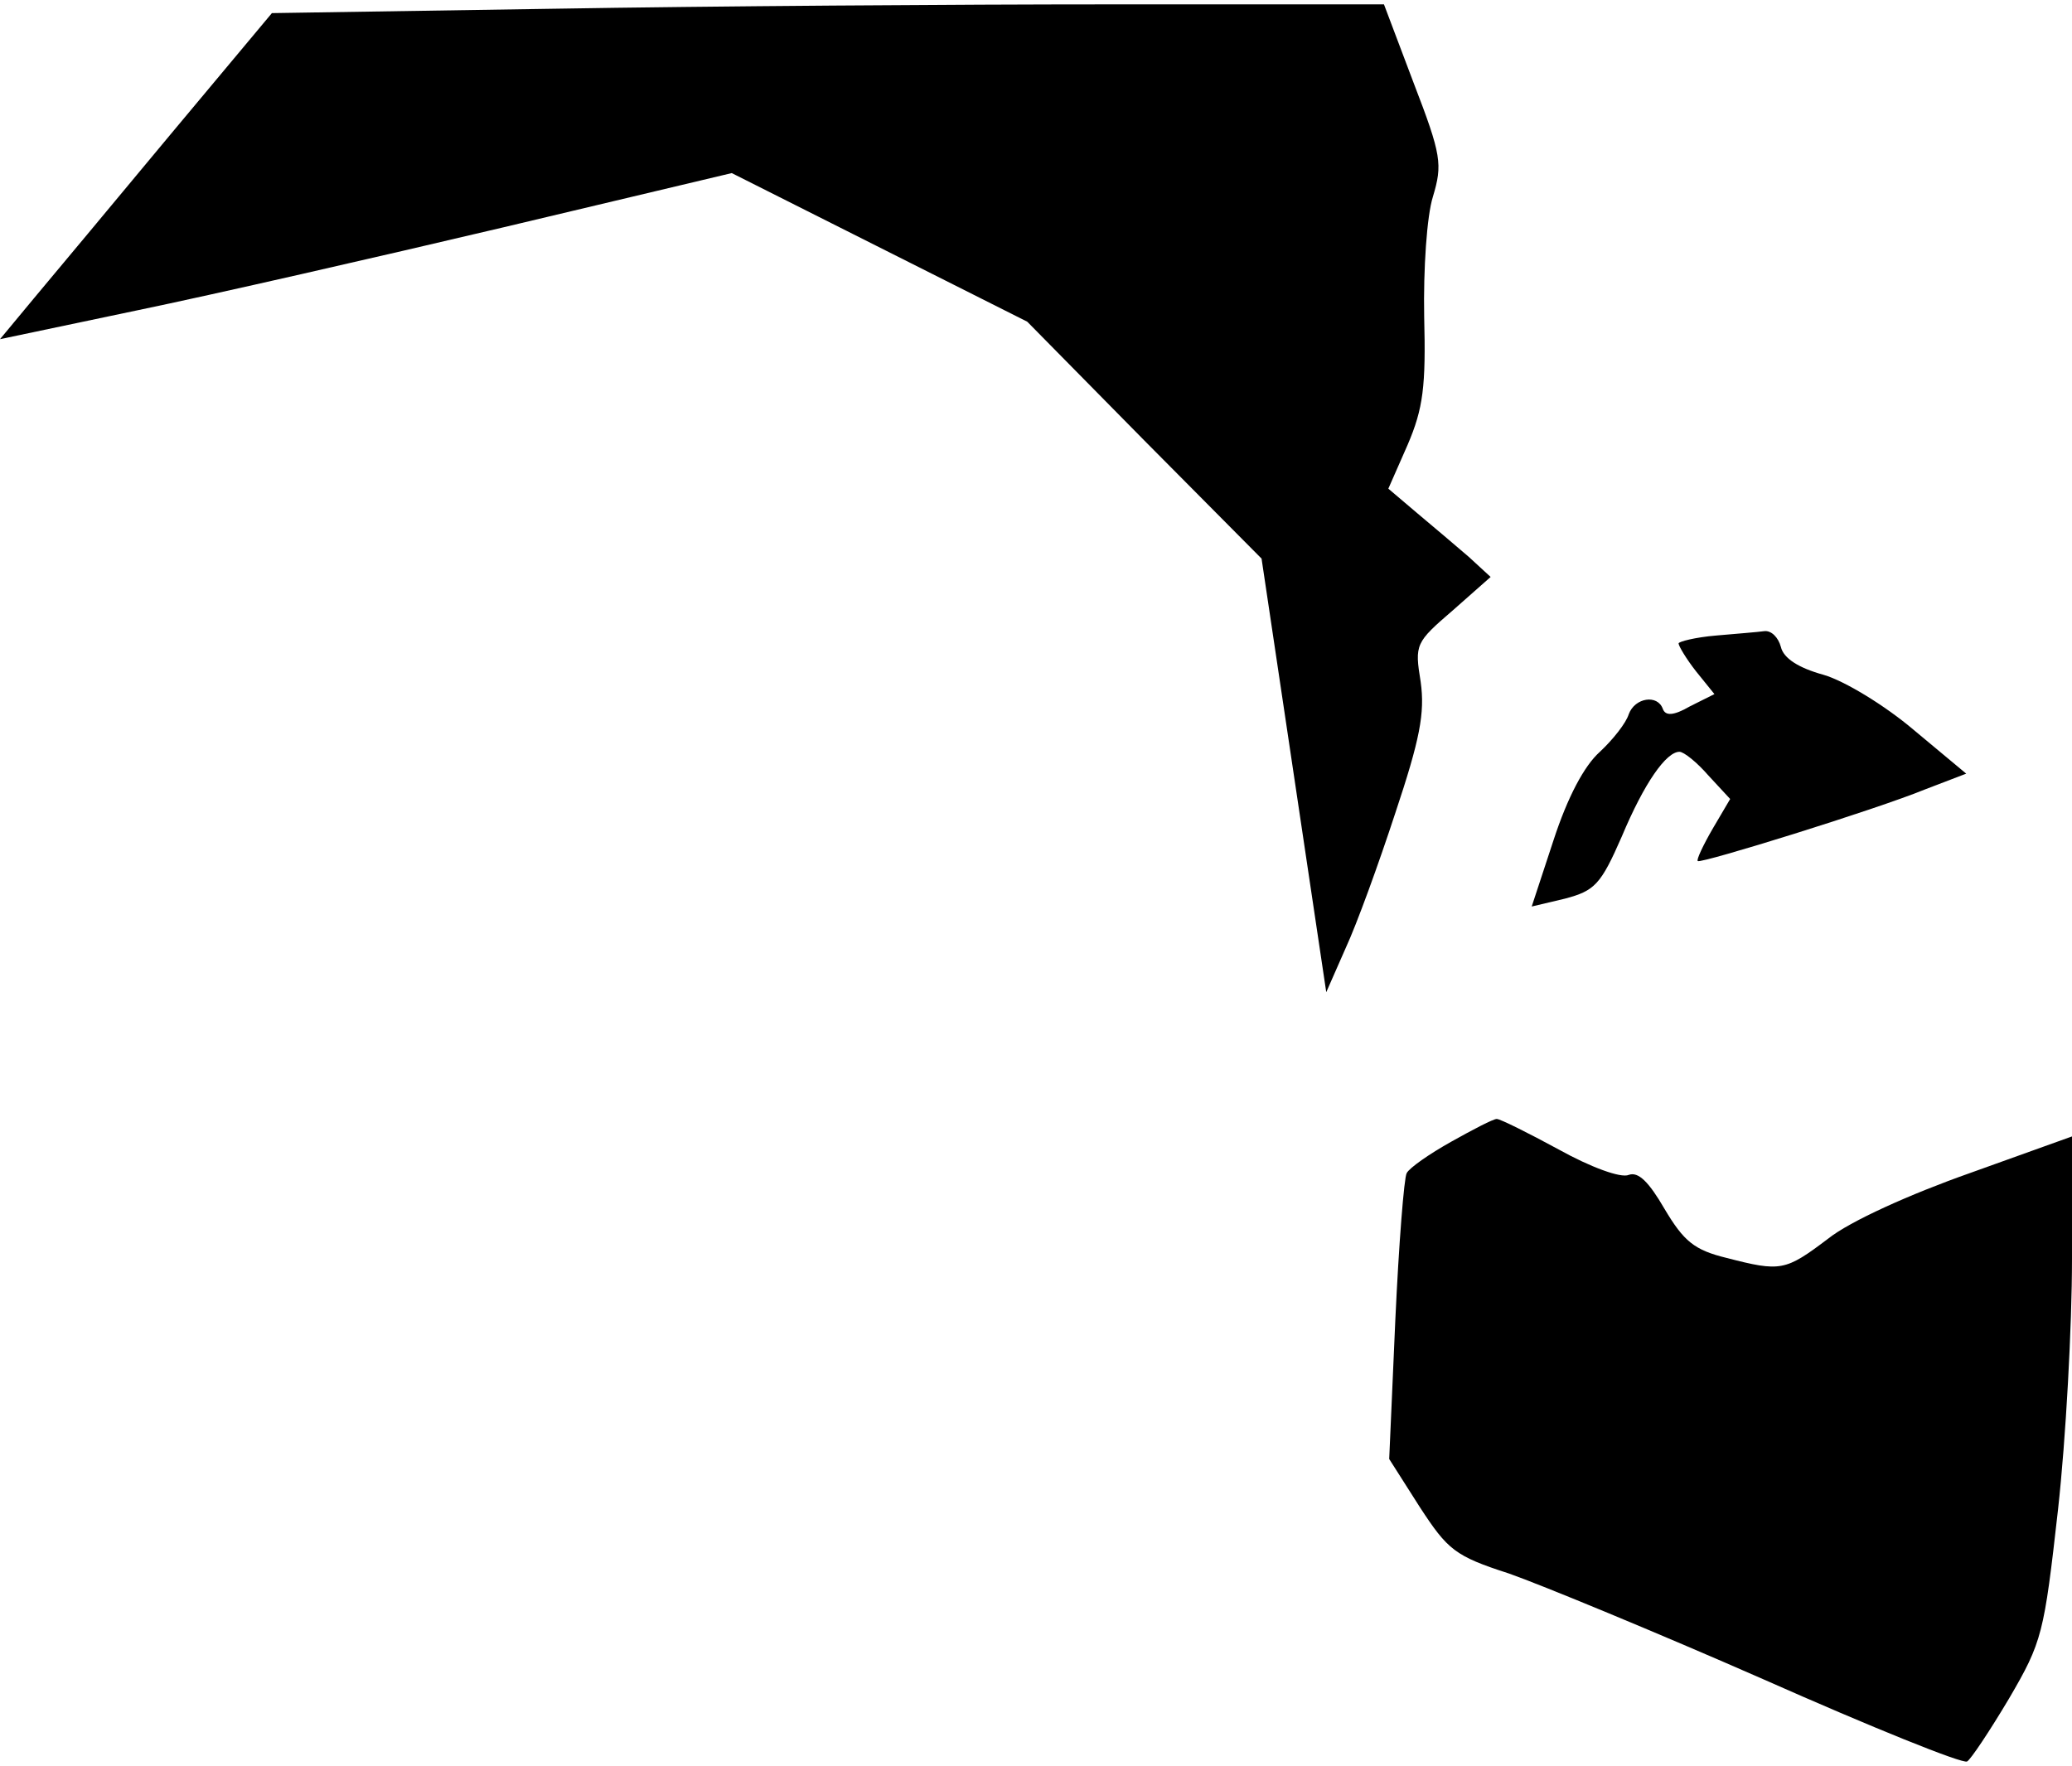 <?xml version="1.0" standalone="no"?>
<!DOCTYPE svg PUBLIC "-//W3C//DTD SVG 20010904//EN"
 "http://www.w3.org/TR/2001/REC-SVG-20010904/DTD/svg10.dtd">
<svg version="1.0" xmlns="http://www.w3.org/2000/svg"
 width="237pt" height="202pt" viewBox="0 0 237 202"
 preserveAspectRatio="xMidYMid meet">
<g transform="translate(0,202) scale(0.1,-0.1)"
fill="#000000" stroke="none">
<path fill="#000000" stroke="none" d="M633 2010 l-322 -5 -117 -140 c-64 -77
-134 -161 -155 -186 l-39 -47 157 33 c87 18 275 61 419 95 l261 62 169 -85
169 -85 134 -136 134 -135 37 -248 37 -248 22 50 c13 28 38 97 57 155 28 84
34 114 29 150 -7 43 -6 45 37 82 l43 38 -25 23 c-14 12 -41 35 -59 50 l-33 28
22 50 c18 42 21 67 19 147 -1 54 3 115 10 137 11 37 10 47 -22 130 l-34 90
-314 0 c-173 0 -459 -2 -636 -5z"/>
<path fill="#000000" stroke="none" d="M1963 1293 c-24 -2 -43 -7 -43 -9 0 -3
9 -18 20 -32 l21 -26 -28 -14 c-19 -11 -28 -11 -31 -3 -6 17 -32 13 -39 -6 -3
-10 -18 -29 -33 -43 -18 -16 -37 -52 -53 -101 l-25 -76 38 9 c34 9 41 16 65
71 26 62 51 97 66 97 5 0 20 -12 33 -27 l25 -27 -20 -34 c-11 -19 -19 -36 -17
-37 4 -3 204 59 260 82 l47 18 -60 50 c-33 28 -79 56 -103 63 -29 8 -46 19
-49 32 -3 11 -11 19 -19 18 -7 -1 -32 -3 -55 -5z"/>
<path fill="#000000" stroke="none" d="M1660 714 c-25 -14 -48 -30 -51 -36 -3
-5 -9 -81 -13 -168 l-7 -159 35 -55 c32 -49 40 -56 102 -76 37 -13 168 -67
291 -121 124 -55 228 -97 233 -94 4 2 26 35 48 72 38 65 40 74 56 216 9 81 16
210 16 287 l0 140 -117 -42 c-68 -24 -137 -55 -162 -75 -49 -37 -54 -38 -116
-22 -37 9 -49 19 -71 56 -18 31 -30 43 -41 39 -9 -4 -44 9 -80 29 -35 19 -67
35 -71 35 -4 0 -27 -12 -52 -26z"/>
</g>
</svg>
